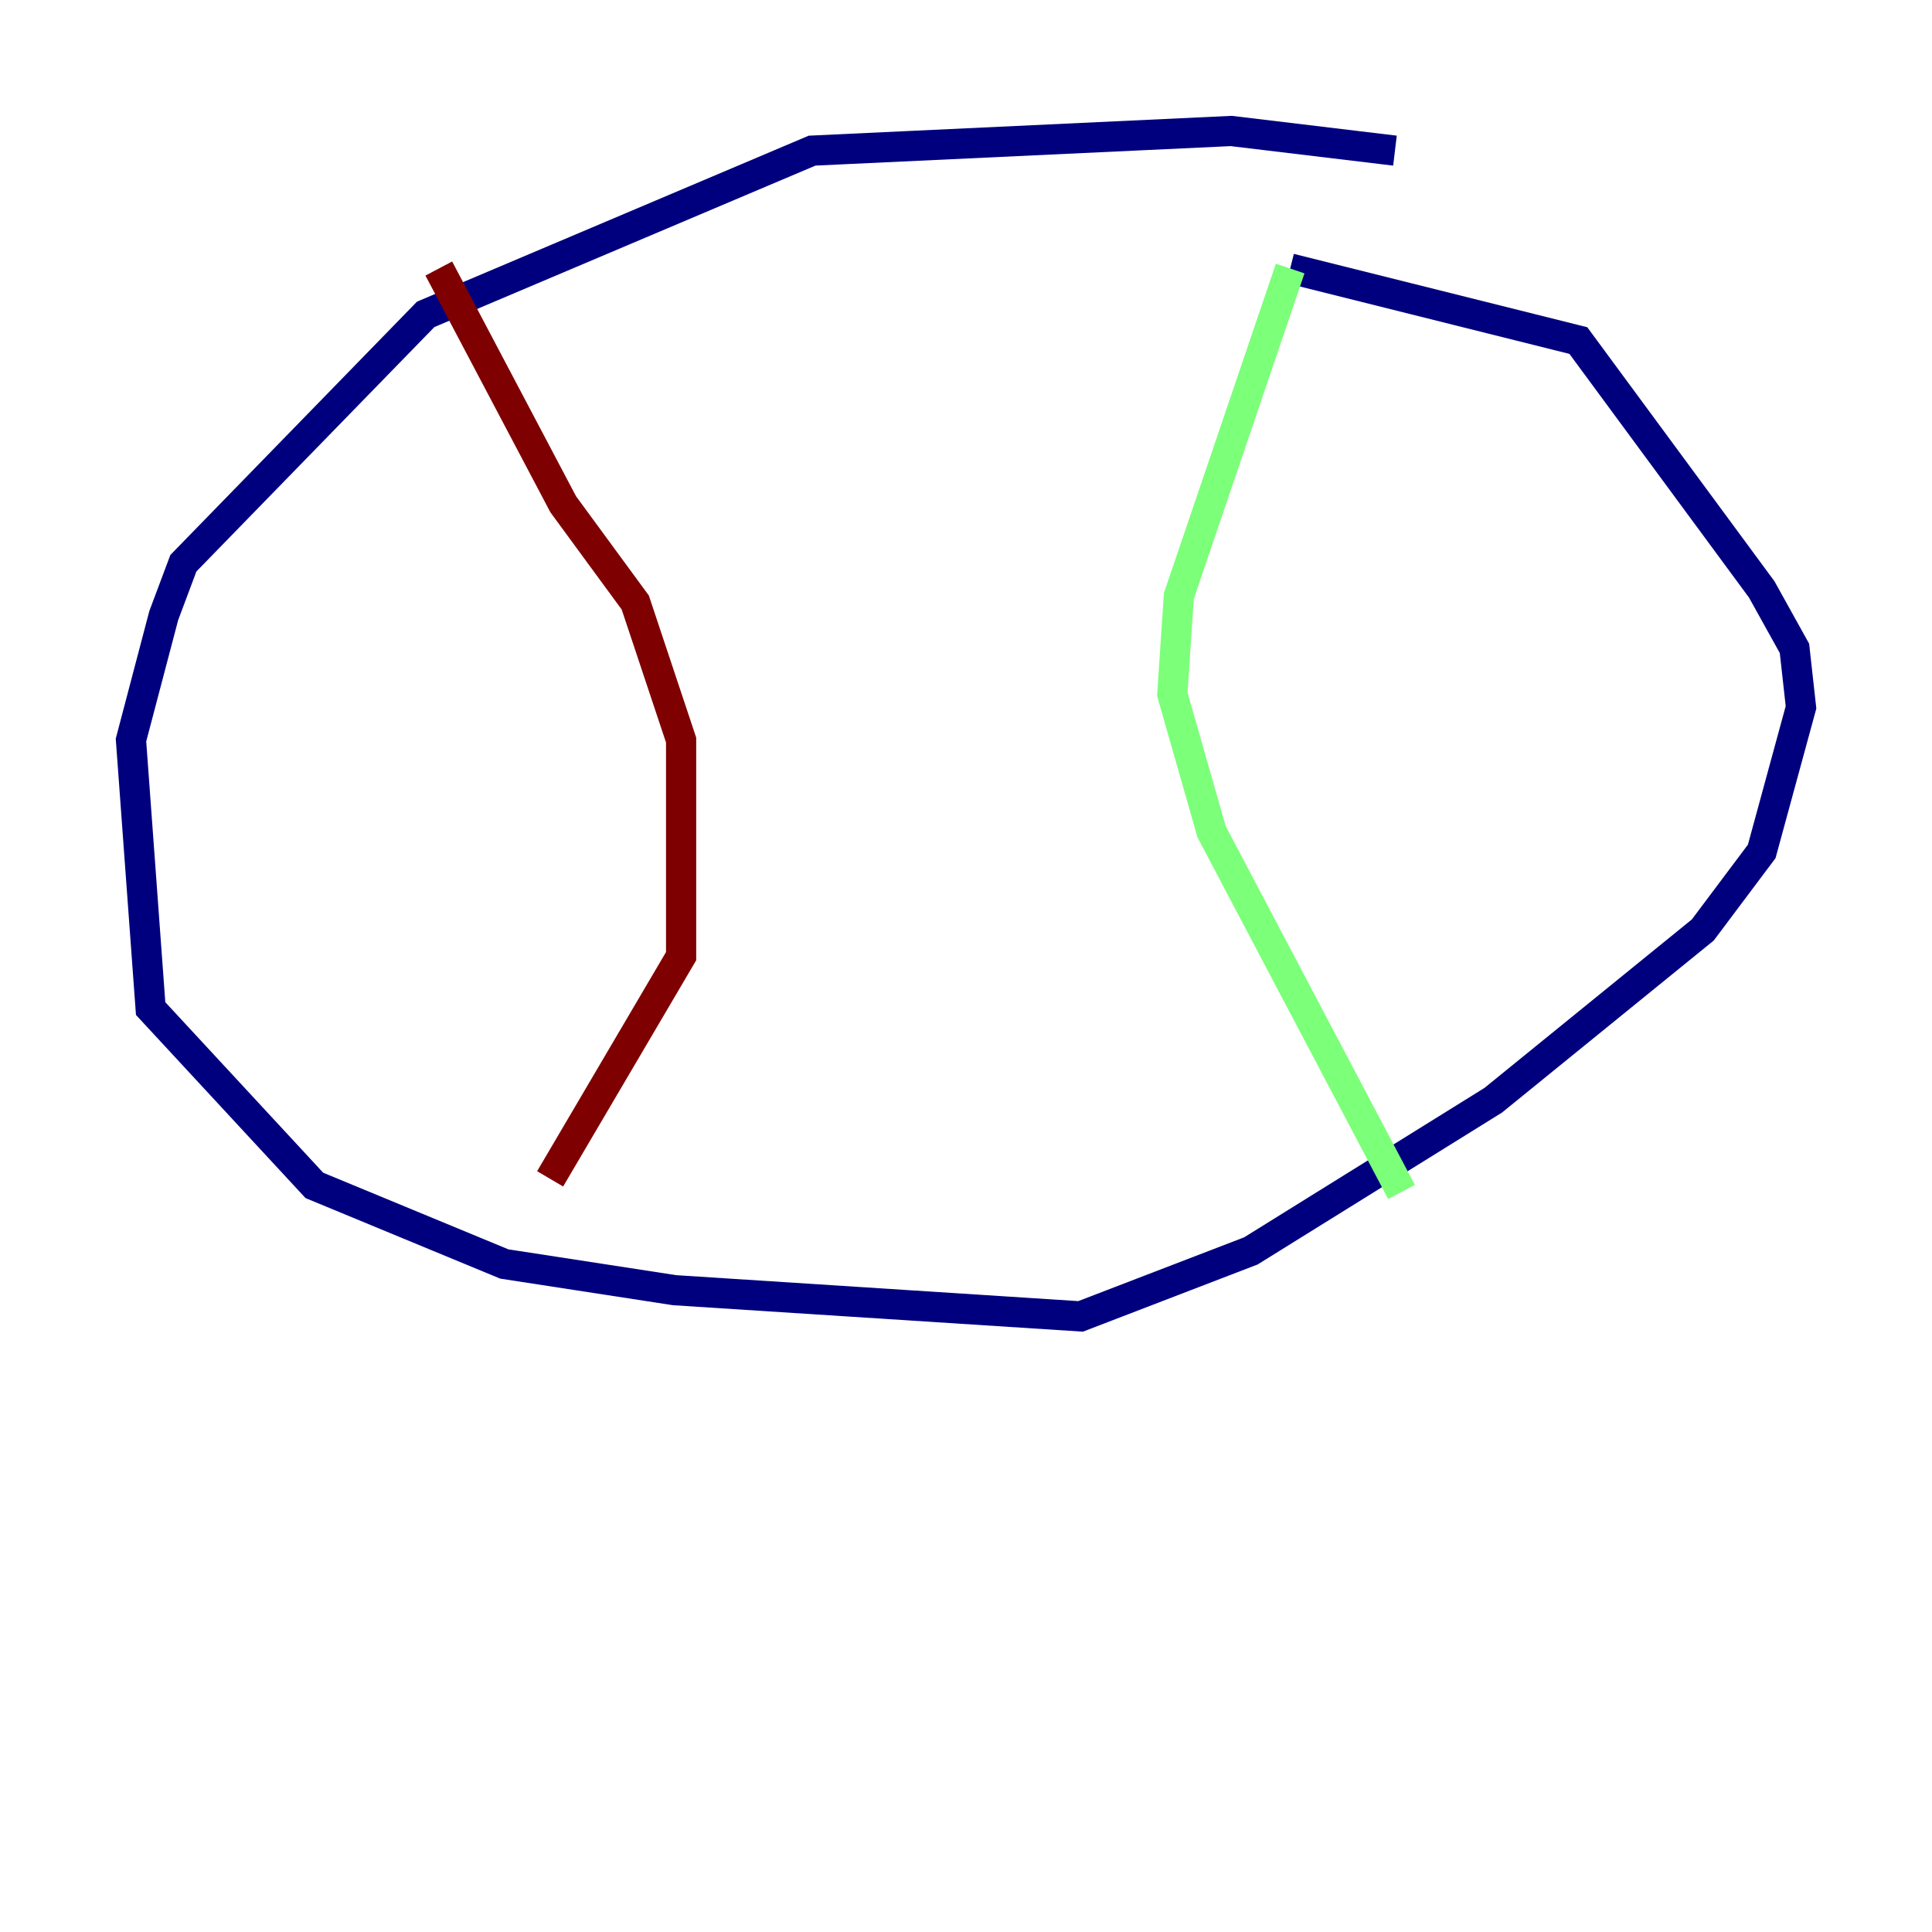 <?xml version="1.0" encoding="utf-8" ?>
<svg baseProfile="tiny" height="128" version="1.2" viewBox="0,0,128,128" width="128" xmlns="http://www.w3.org/2000/svg" xmlns:ev="http://www.w3.org/2001/xml-events" xmlns:xlink="http://www.w3.org/1999/xlink"><defs /><polyline fill="none" points="92.42,9.98 81.573,8.678 53.803,9.98 28.203,20.827 12.149,37.315 10.848,40.786 8.678,49.031 9.98,66.82 20.827,78.536 33.41,83.742 44.691,85.478 71.593,87.214 82.875,82.875 98.929,72.895 112.814,61.614 116.719,56.407 119.322,46.861 118.888,42.956 116.719,39.051 104.57,22.563 85.478,17.79" stroke="#00007f" stroke-width="2" /><polyline fill="none" points="85.478,17.79 78.102,39.485 77.668,45.993 80.271,55.105 92.854,78.969" stroke="#7cff79" stroke-width="2" /><polyline fill="none" points="29.071,17.79 37.315,33.41 42.088,39.919 45.125,49.031 45.125,63.349 36.447,78.102" stroke="#7f0000" stroke-width="2" /></svg>
